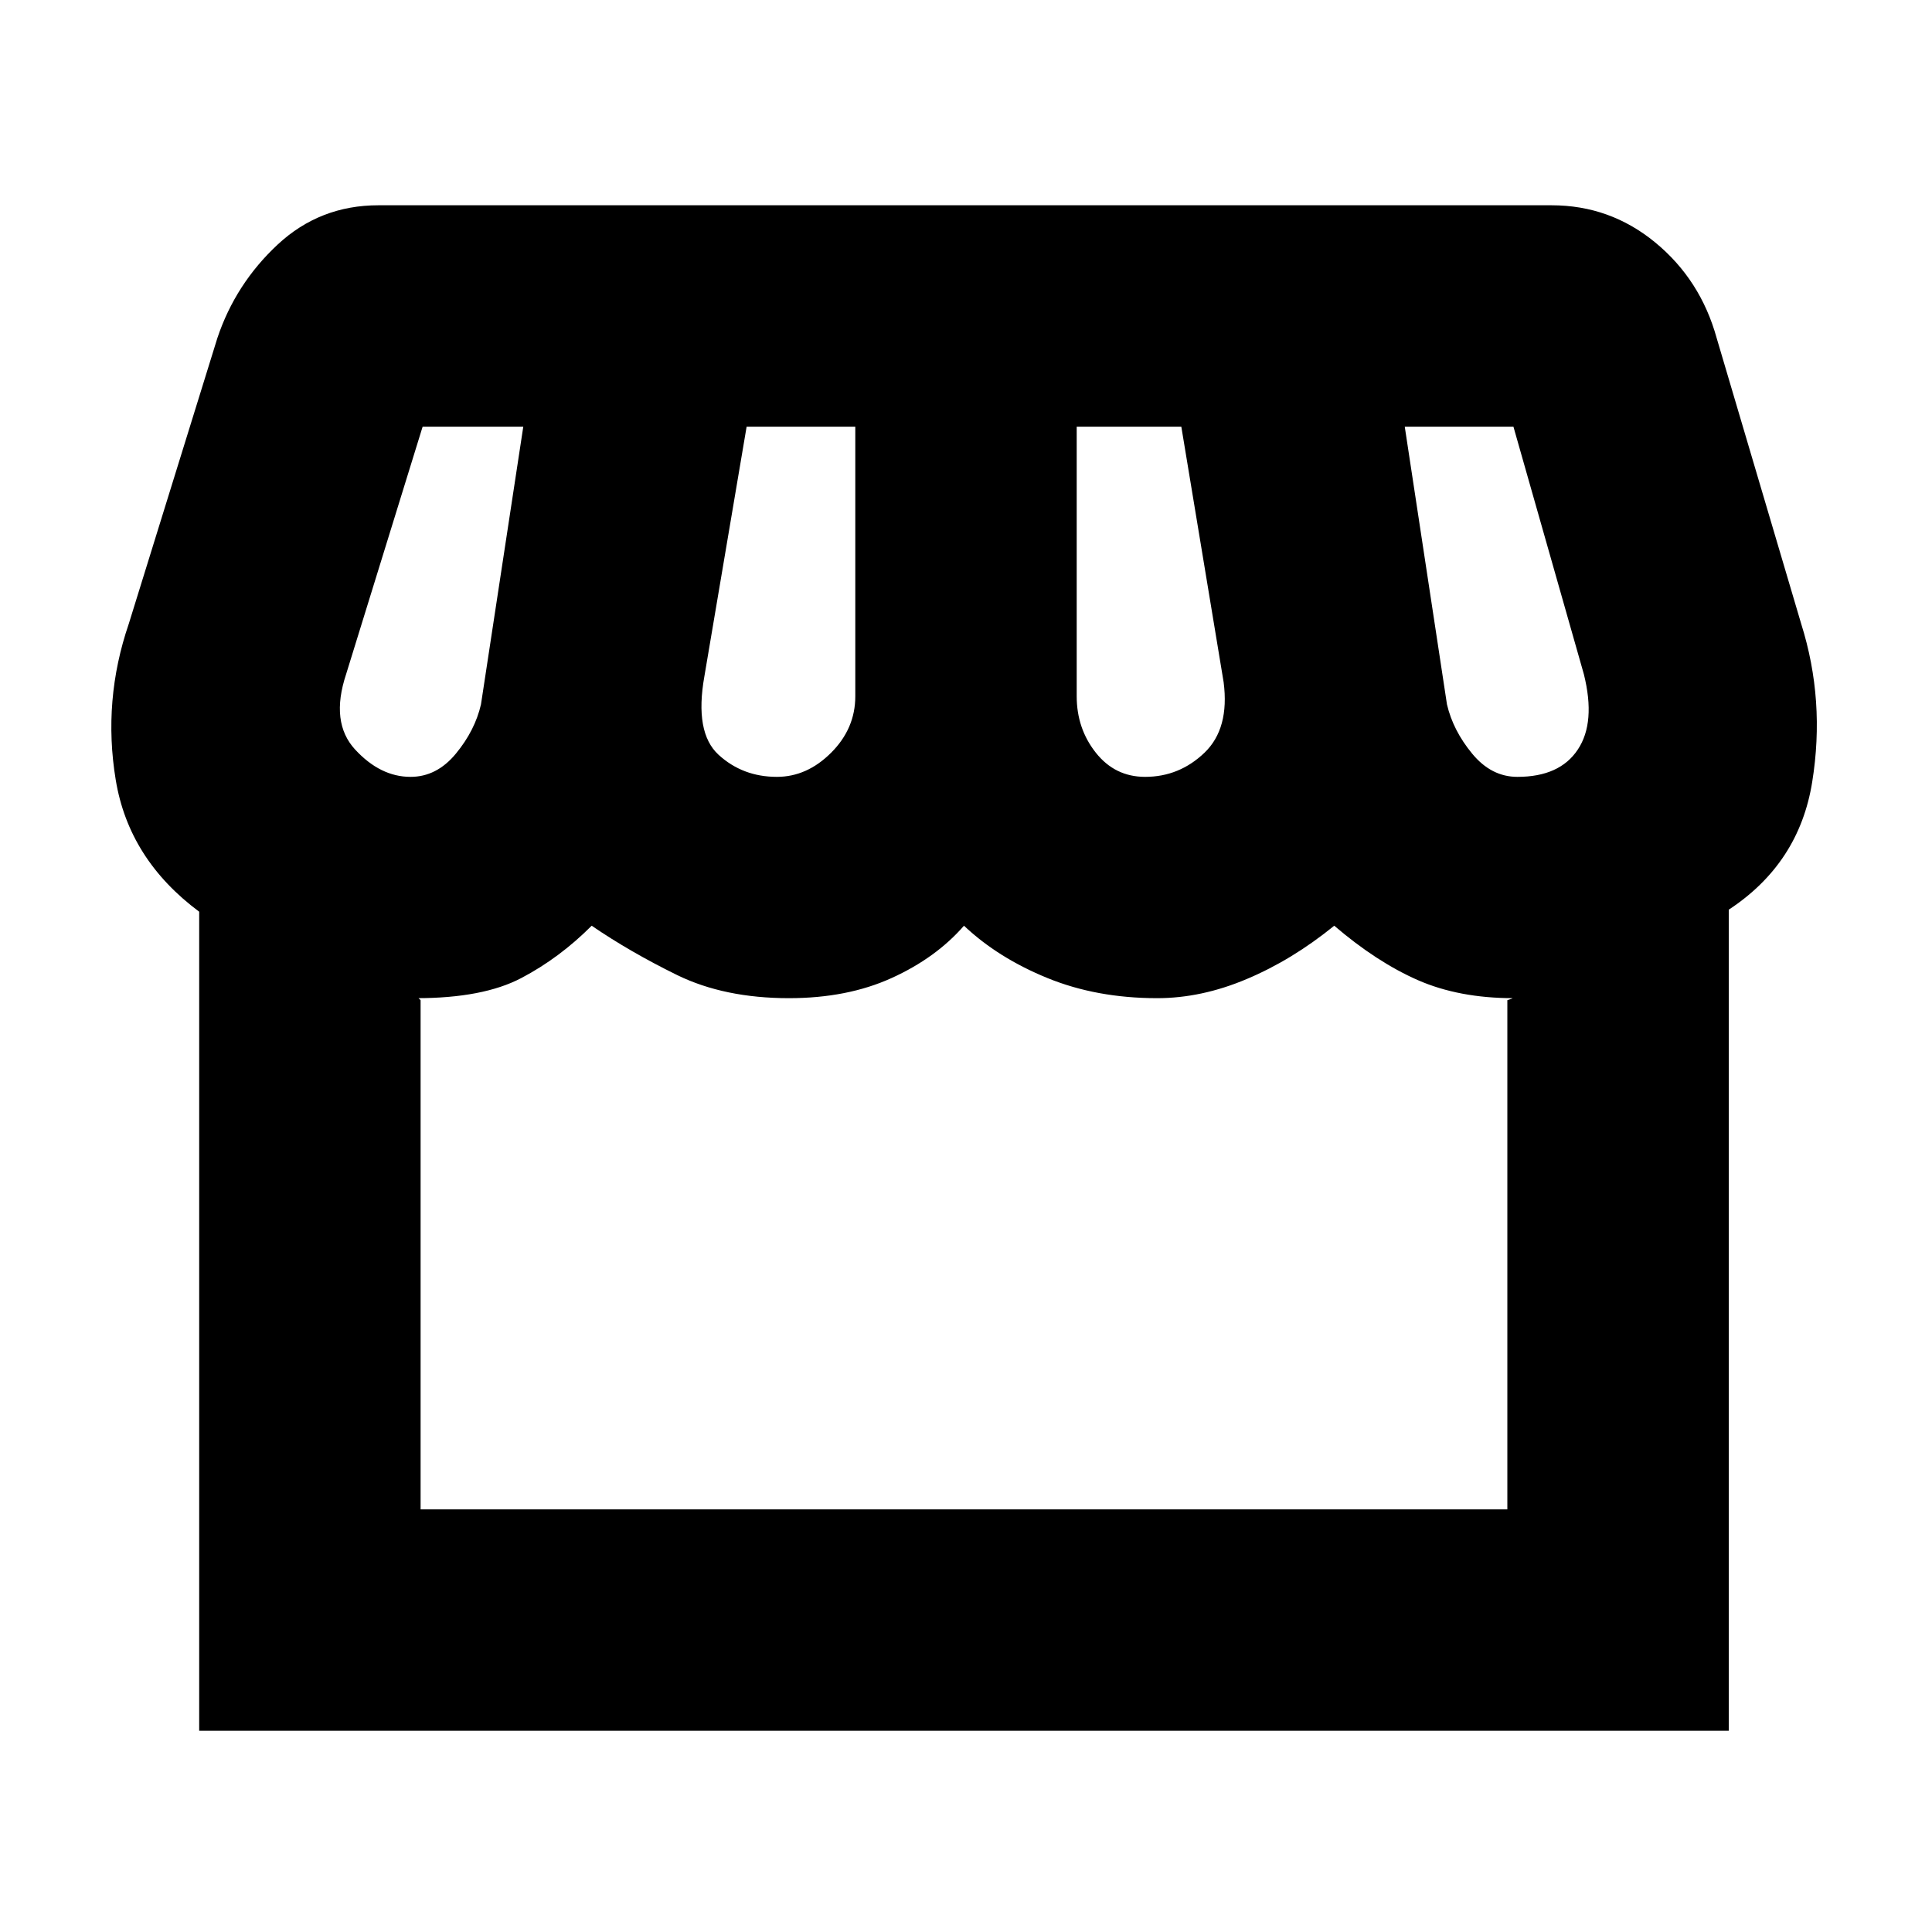 <svg xmlns="http://www.w3.org/2000/svg" height="20" width="20"><path d="M2.062 17.917V9.438Q1.333 8.896 1.198 8.073Q1.062 7.25 1.333 6.458L2.25 3.5Q2.438 2.938 2.875 2.531Q3.312 2.125 3.917 2.125H16.062Q16.667 2.125 17.135 2.51Q17.604 2.896 17.771 3.5L18.646 6.458Q18.896 7.25 18.76 8.094Q18.625 8.938 17.896 9.417V17.917ZM11.854 8.042Q12.208 8.042 12.469 7.792Q12.729 7.542 12.667 7.062L12.229 4.417H11.146V7.208Q11.146 7.542 11.344 7.792Q11.542 8.042 11.854 8.042ZM8.042 8.042Q8.354 8.042 8.604 7.792Q8.854 7.542 8.854 7.208V4.417H7.729L7.292 7Q7.188 7.583 7.438 7.813Q7.688 8.042 8.042 8.042ZM4.25 8.042Q4.521 8.042 4.719 7.802Q4.917 7.562 4.979 7.292L5.417 4.417H4.375Q4.375 4.417 4.375 4.417Q4.375 4.417 4.375 4.417L3.583 6.979Q3.417 7.479 3.677 7.76Q3.938 8.042 4.25 8.042ZM15.708 8.042Q16.146 8.042 16.333 7.76Q16.521 7.479 16.396 6.979L15.667 4.417Q15.667 4.417 15.667 4.417Q15.667 4.417 15.667 4.417H14.542L14.979 7.292Q15.042 7.562 15.24 7.802Q15.438 8.042 15.708 8.042ZM4.354 15.625H15.604V10.354Q15.667 10.333 15.656 10.333Q15.646 10.333 15.667 10.333Q15.104 10.333 14.677 10.146Q14.25 9.958 13.812 9.583Q13.375 9.938 12.906 10.135Q12.438 10.333 11.979 10.333Q11.354 10.333 10.844 10.125Q10.333 9.917 9.979 9.583Q9.688 9.917 9.229 10.125Q8.771 10.333 8.167 10.333Q7.5 10.333 7.01 10.094Q6.521 9.854 6.125 9.583Q5.792 9.917 5.396 10.125Q5 10.333 4.312 10.333Q4.333 10.333 4.333 10.333Q4.333 10.333 4.354 10.354ZM4.354 15.625Q4.333 15.625 4.333 15.625Q4.333 15.625 4.312 15.625Q5 15.625 5.396 15.625Q5.792 15.625 6.125 15.625Q6.521 15.625 7.01 15.625Q7.5 15.625 8.167 15.625Q8.771 15.625 9.229 15.625Q9.688 15.625 9.979 15.625Q10.333 15.625 10.844 15.625Q11.354 15.625 11.979 15.625Q12.438 15.625 12.906 15.625Q13.375 15.625 13.812 15.625Q14.25 15.625 14.677 15.625Q15.104 15.625 15.667 15.625Q15.646 15.625 15.656 15.625Q15.667 15.625 15.604 15.625Z"/></svg>